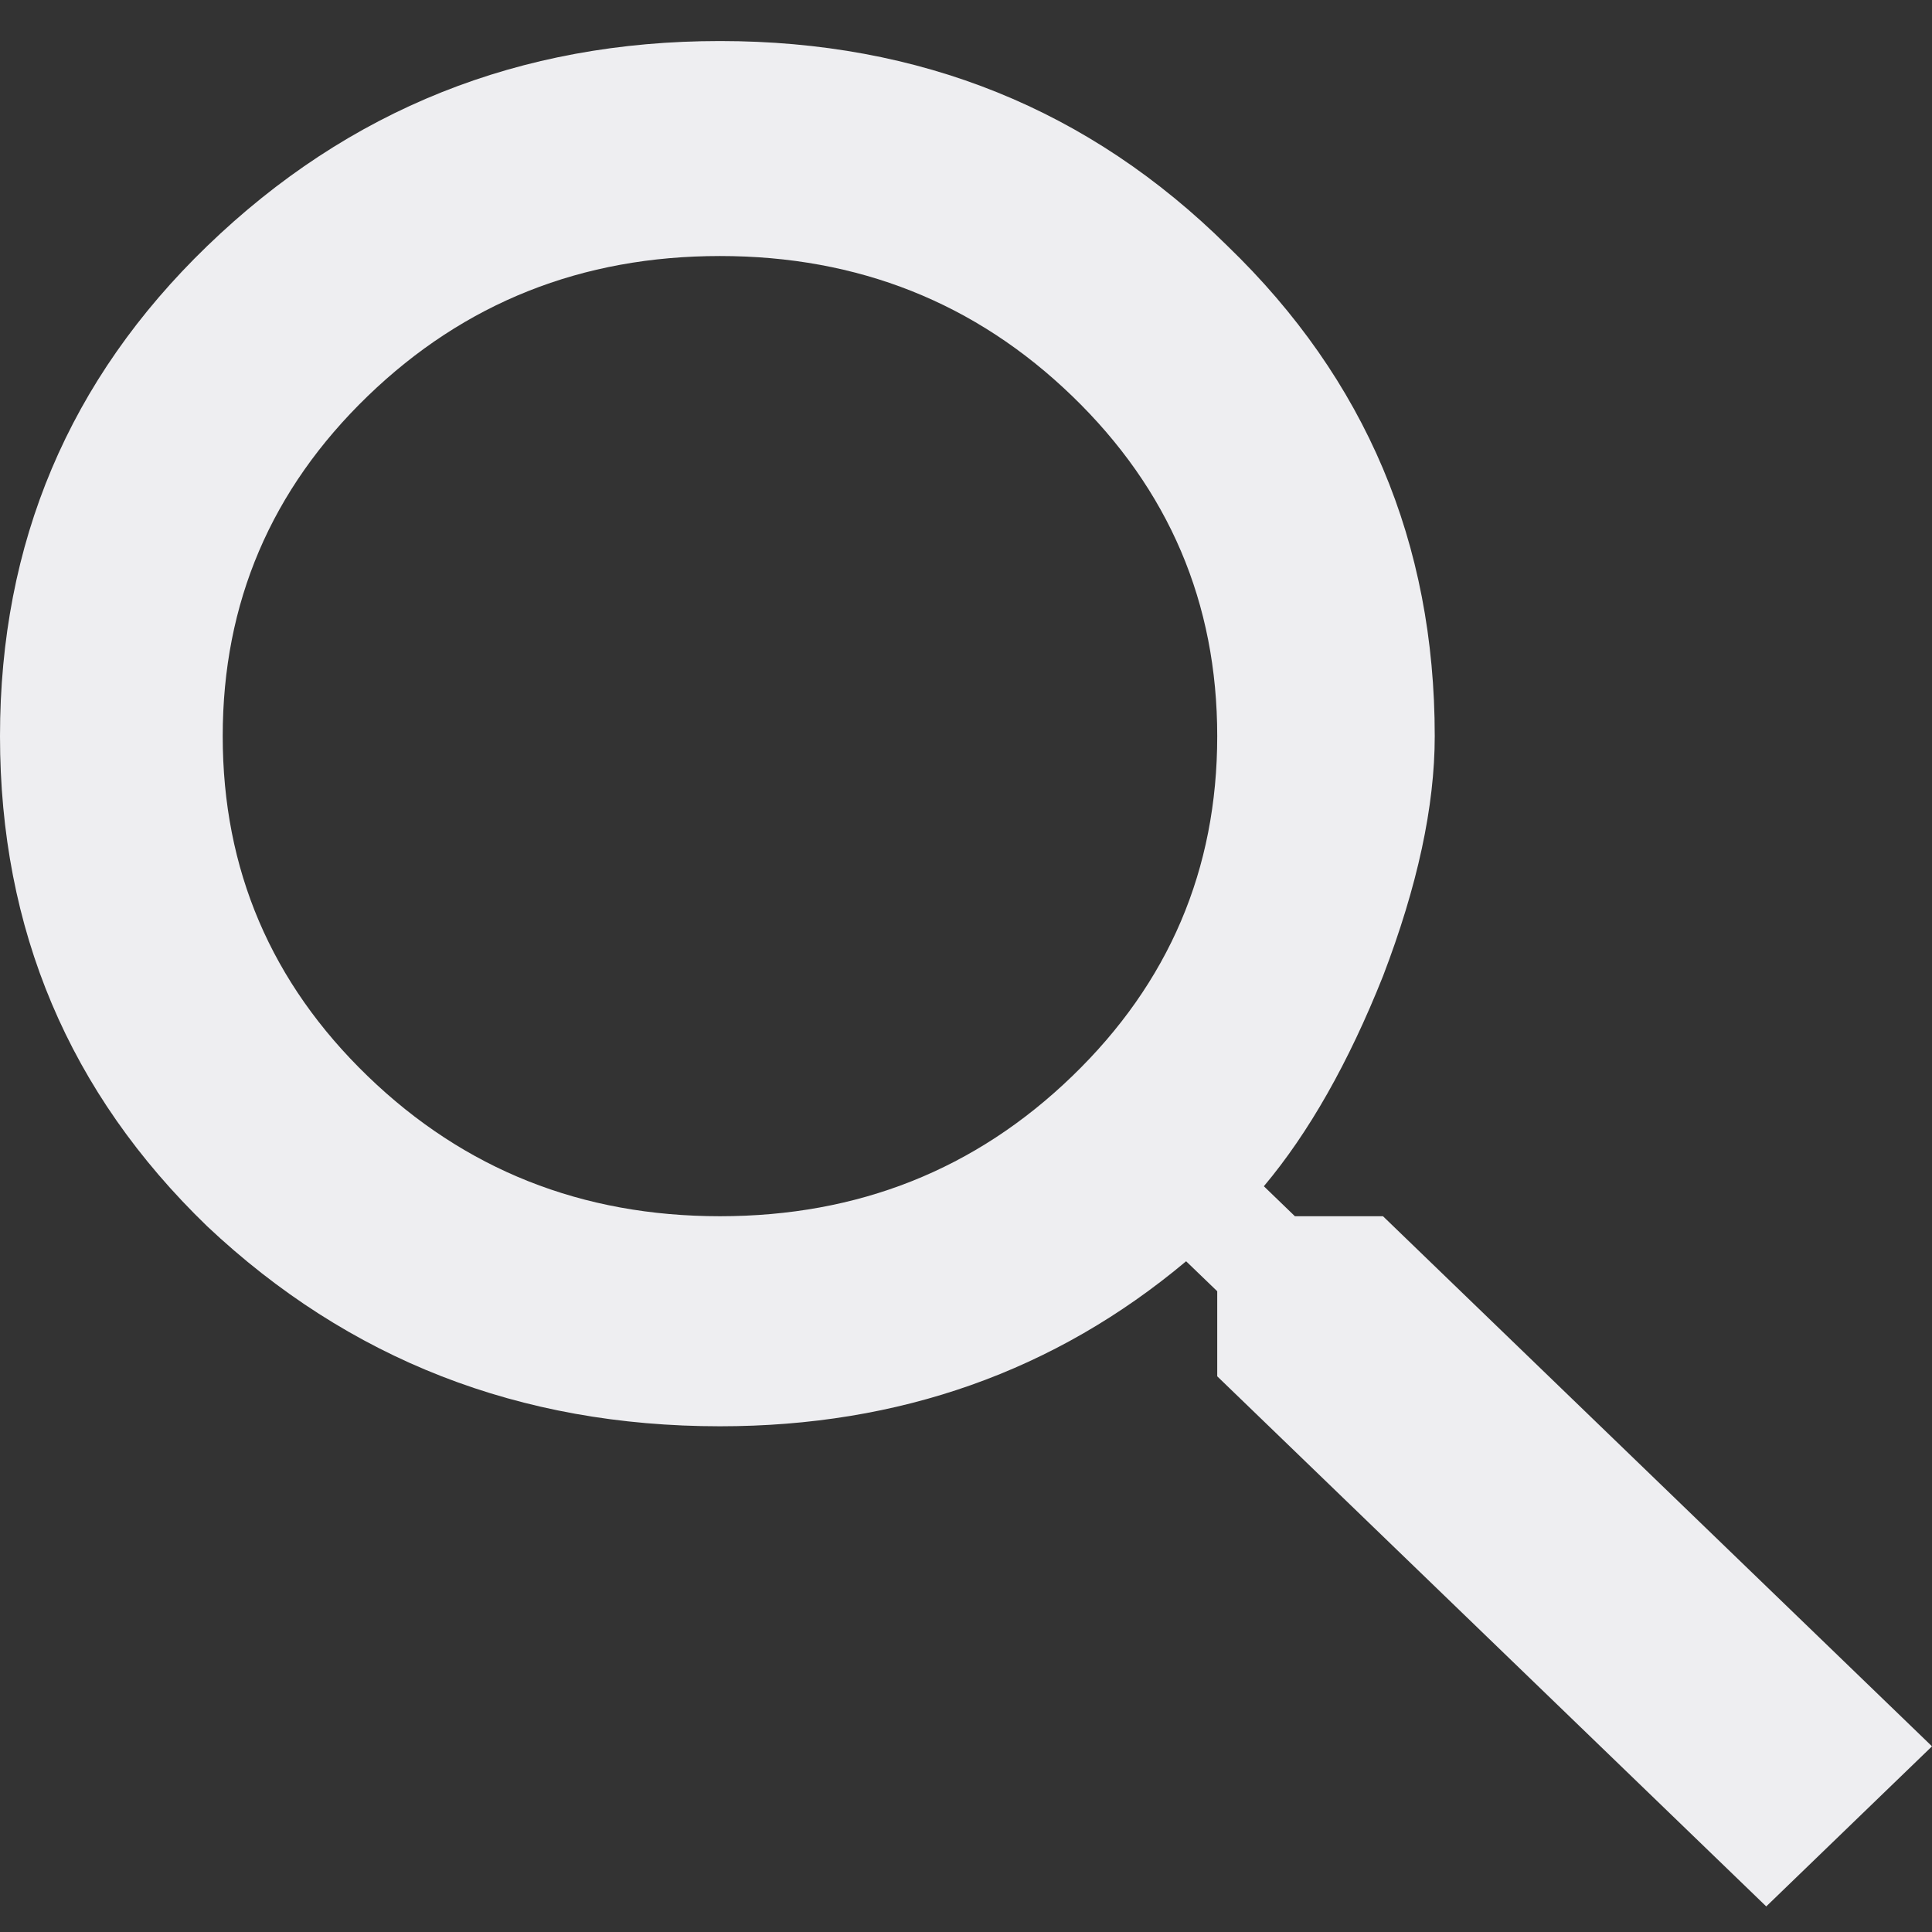 <svg width="29" height="29" viewBox="0 0 29 29" fill="none" xmlns="http://www.w3.org/2000/svg">
<rect x="0" y="0" width="29" height="29" fill="#333333" stroke="none"/>
<path d="M5.52 16.154C6.971 17.556 8.734 18.256 10.807 18.256C12.88 18.256 14.643 17.556 16.094 16.154C17.545 14.753 18.271 13.052 18.271 11.05C18.271 9.048 17.545 7.347 16.094 5.945C14.643 4.544 12.88 3.843 10.807 3.843C8.734 3.843 6.971 4.544 5.52 5.945C4.069 7.347 3.343 9.048 3.343 11.05C3.343 13.052 4.069 14.753 5.52 16.154ZM20.759 18.256L29 26.213L26.512 28.616L18.271 20.659V19.382L17.804 18.932C15.835 20.583 13.502 21.409 10.807 21.409C7.801 21.409 5.235 20.408 3.11 18.407C1.037 16.405 0 13.953 0 11.05C0 8.147 1.037 5.695 3.11 3.693C5.235 1.641 7.801 0.616 10.807 0.616C13.813 0.616 16.353 1.641 18.426 3.693C20.5 5.695 21.536 8.147 21.536 11.05C21.536 12.101 21.277 13.302 20.759 14.653C20.241 15.954 19.644 17.005 18.971 17.806L19.437 18.256H20.759Z" fill="#EEEEF1"/>
</svg>
